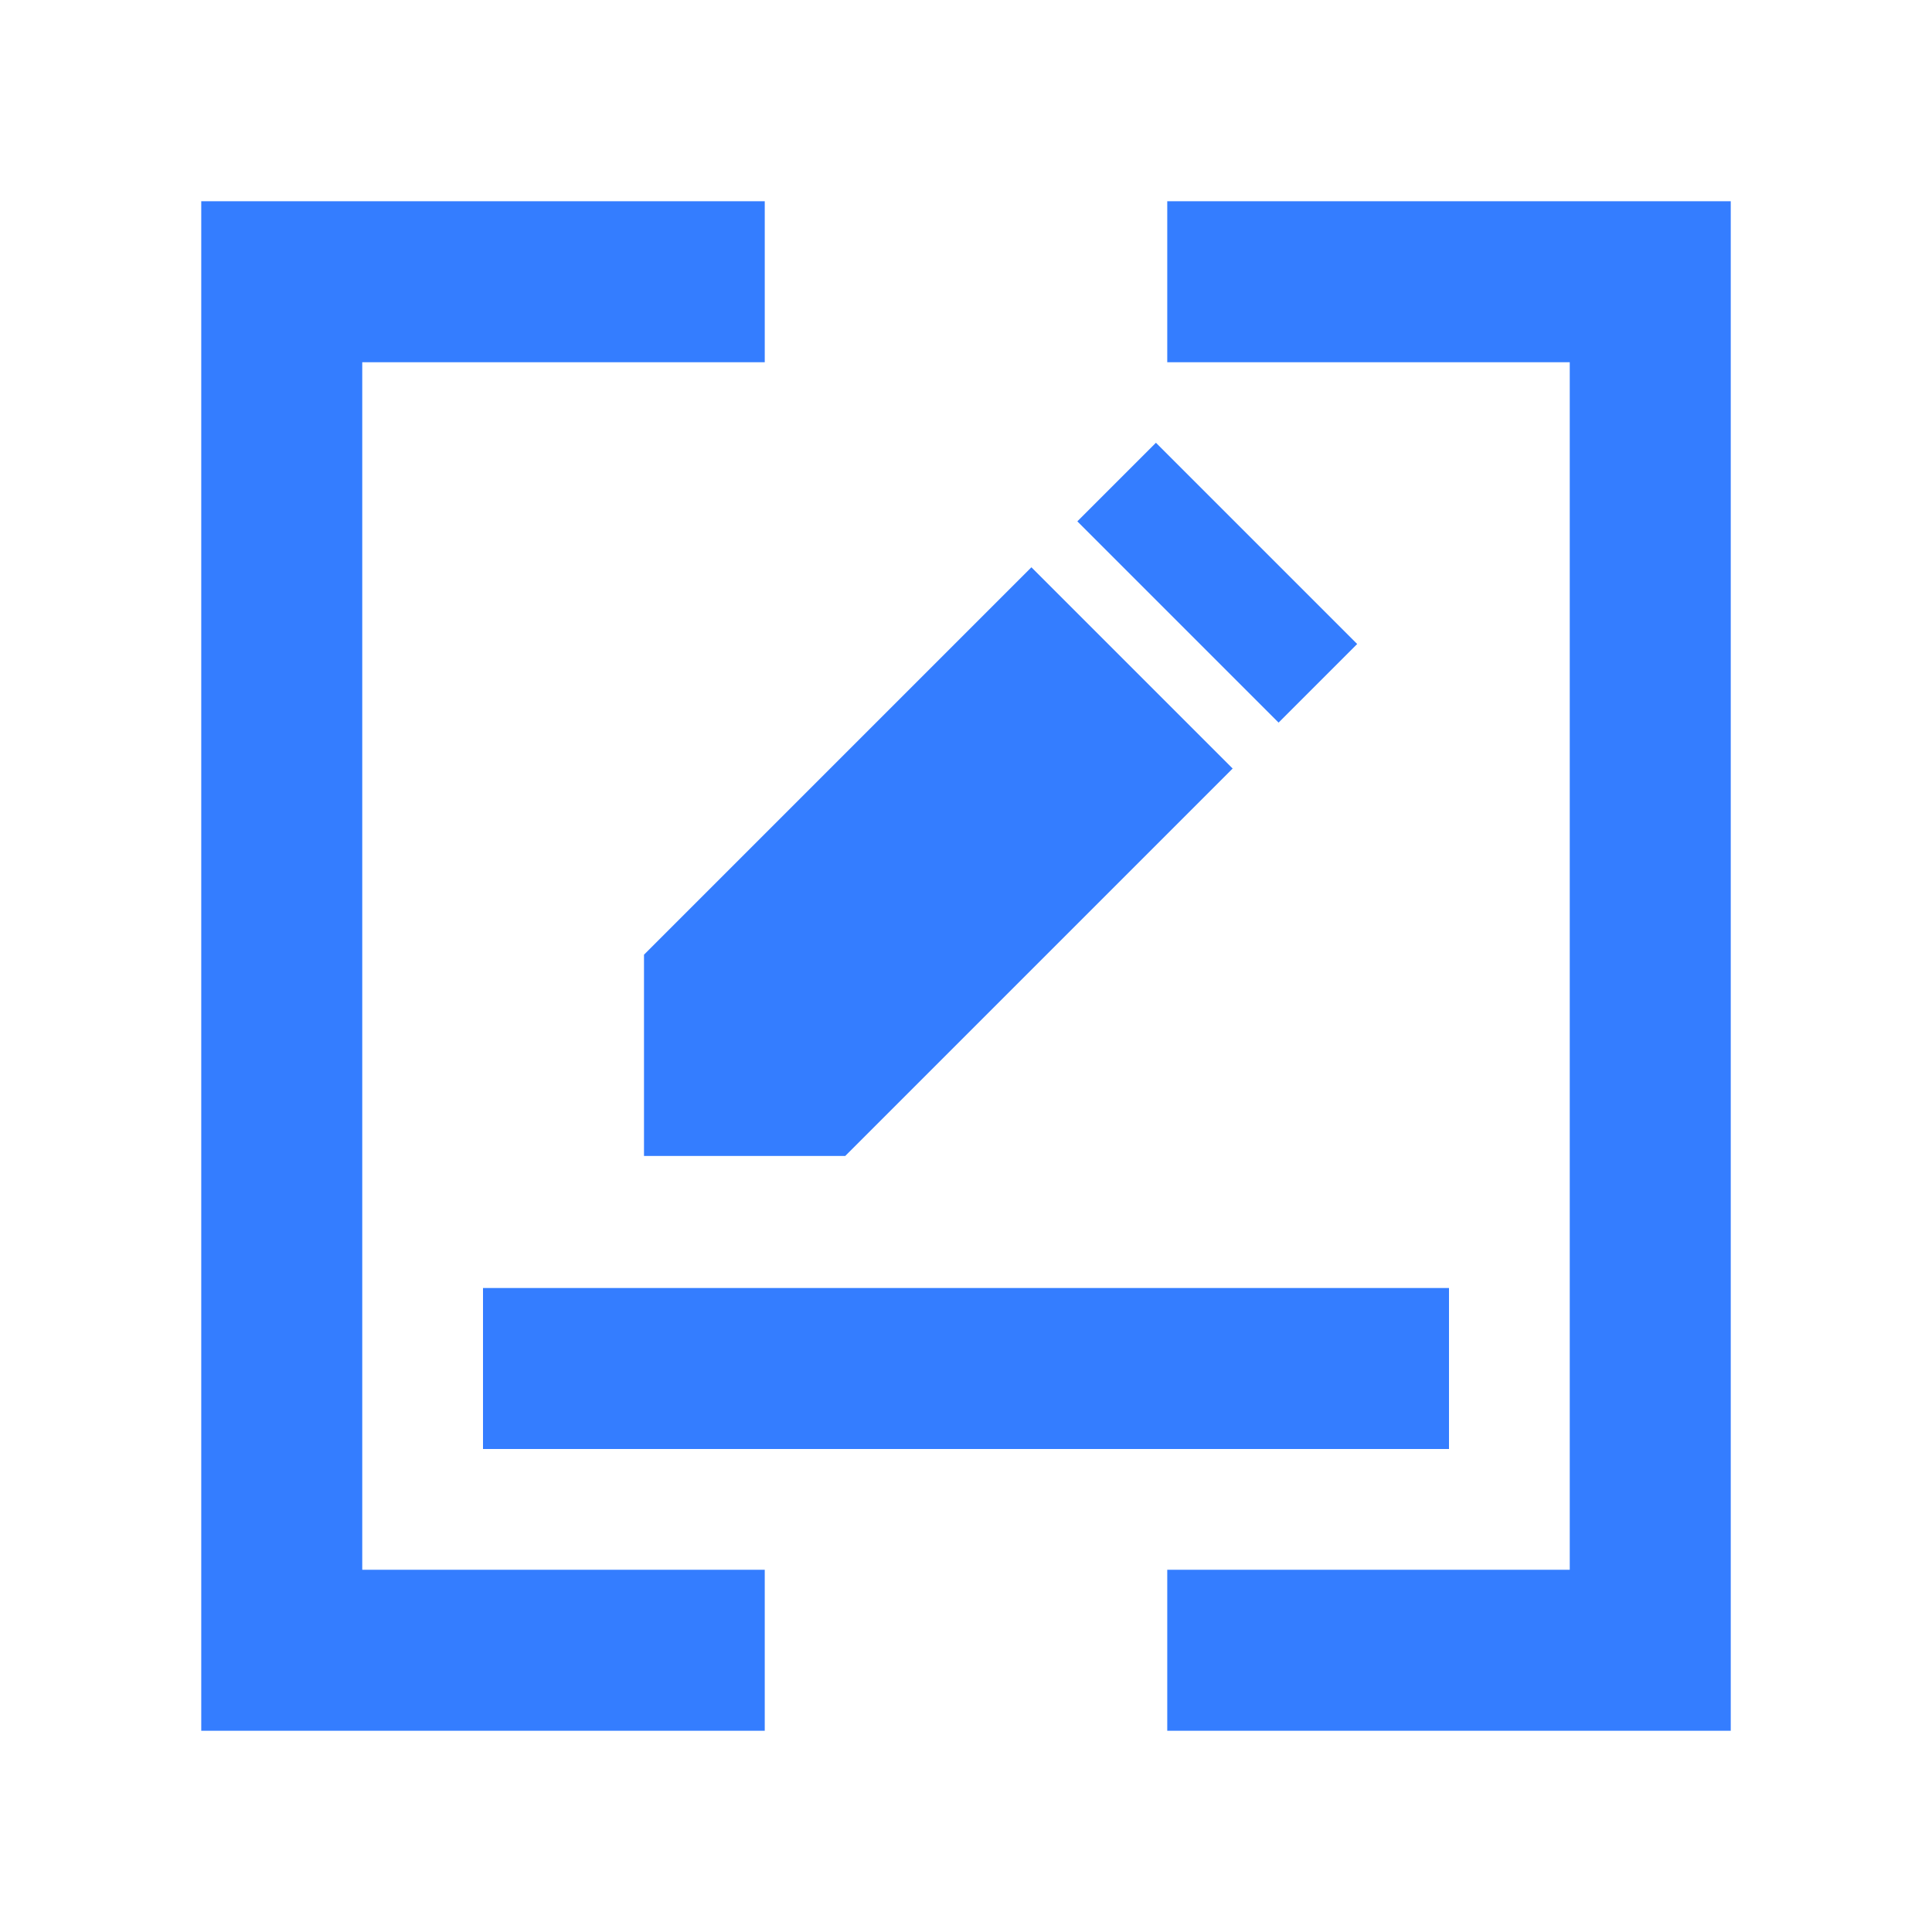 <svg class="svg-icon" style="width: 1em; height: 1em;vertical-align: middle;fill: currentColor;overflow: hidden;" viewBox="0 0 1024 1024" version="1.1" xmlns="http://www.w3.org/2000/svg"><path d="M832 832V192H618.667V106.667h298.667v810.667H618.667v-85.333h213.333zM341.333 506.005l205.333-205.333 106.667 106.667L448 612.672h-106.667v-106.667zM192 192v640h213.333v85.333H106.667V106.667h298.667v85.333H192z m379.008 84.331L612.672 234.667l106.667 106.667-41.664 41.664-106.667-106.667zM256 682.667h512v85.333H256v-85.333z" fill="#347DFF" /></svg>